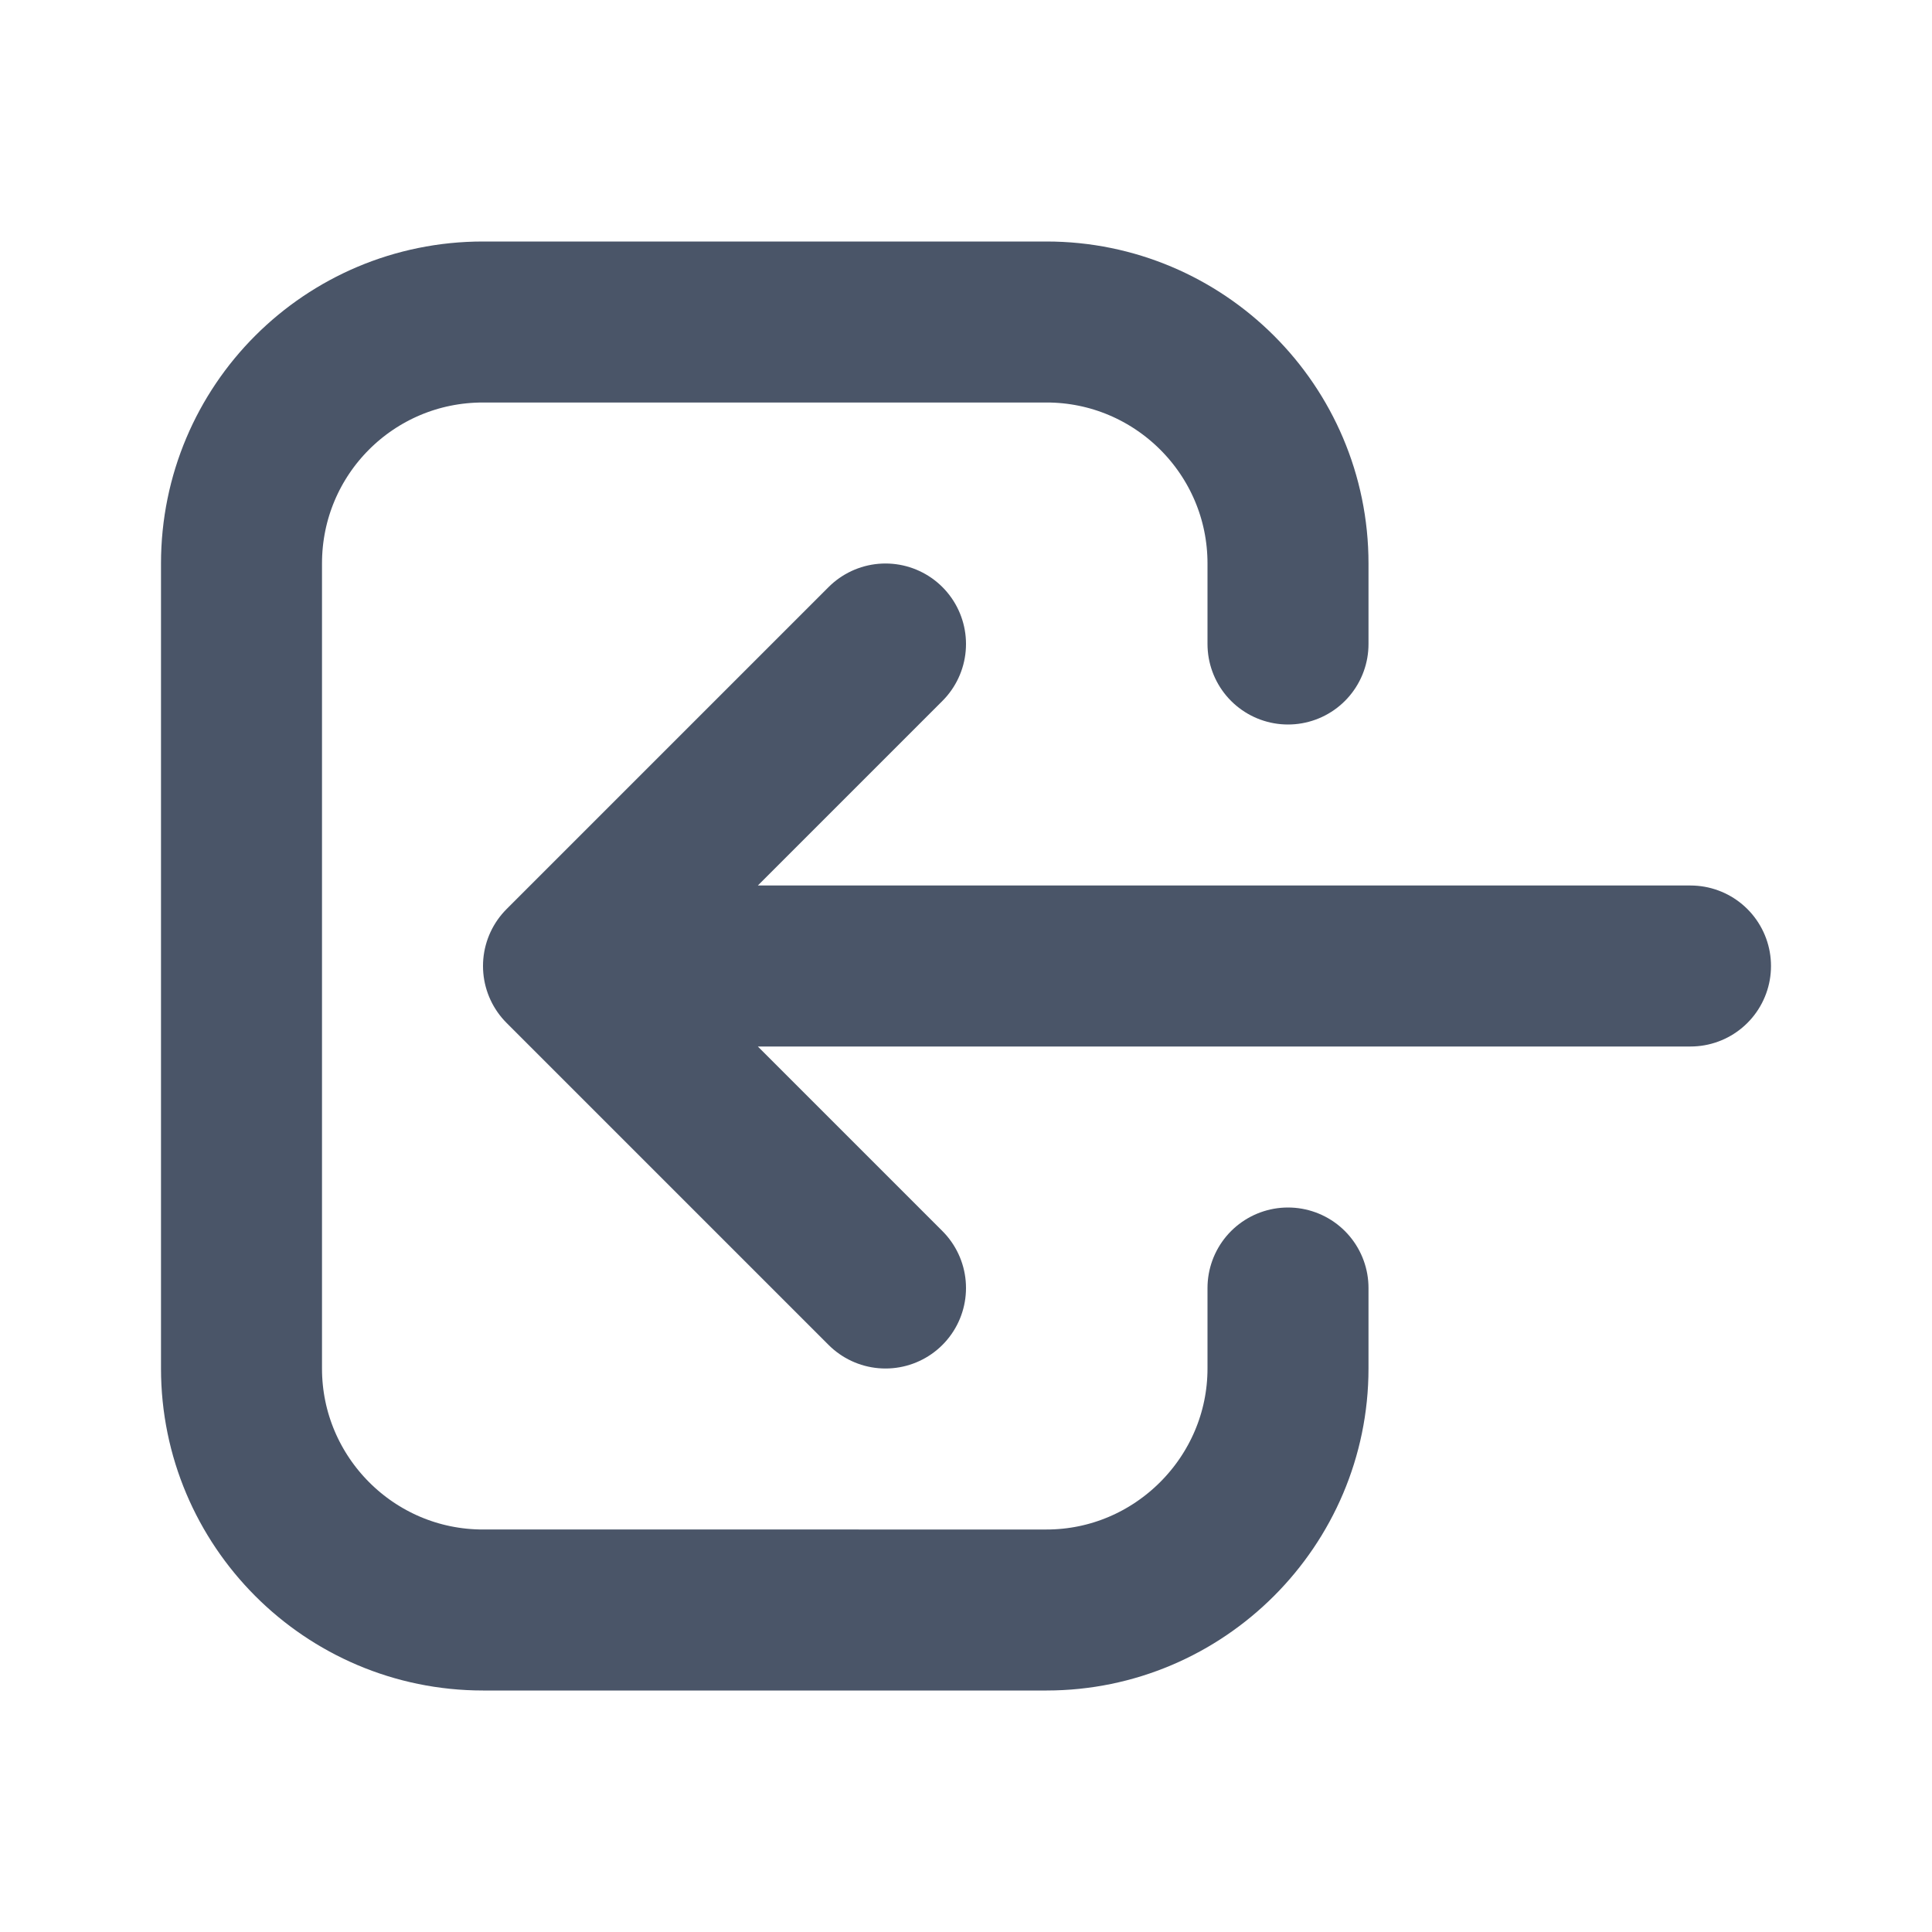 <svg viewBox="0 0 24 24" xmlns="http://www.w3.org/2000/svg"><path fill="none" stroke="#4A5568" stroke-linecap="round" stroke-linejoin="round" stroke-width="2" d="M11 16l-4-4m0 0l4-4m-4 4h14m-5 4v1c0 1.65-1.35 3-3 3H6c-1.66 0-3-1.35-3-3V7c0-1.66 1.34-3 3-3h7c1.65 0 3 1.34 3 3v1"/></svg>